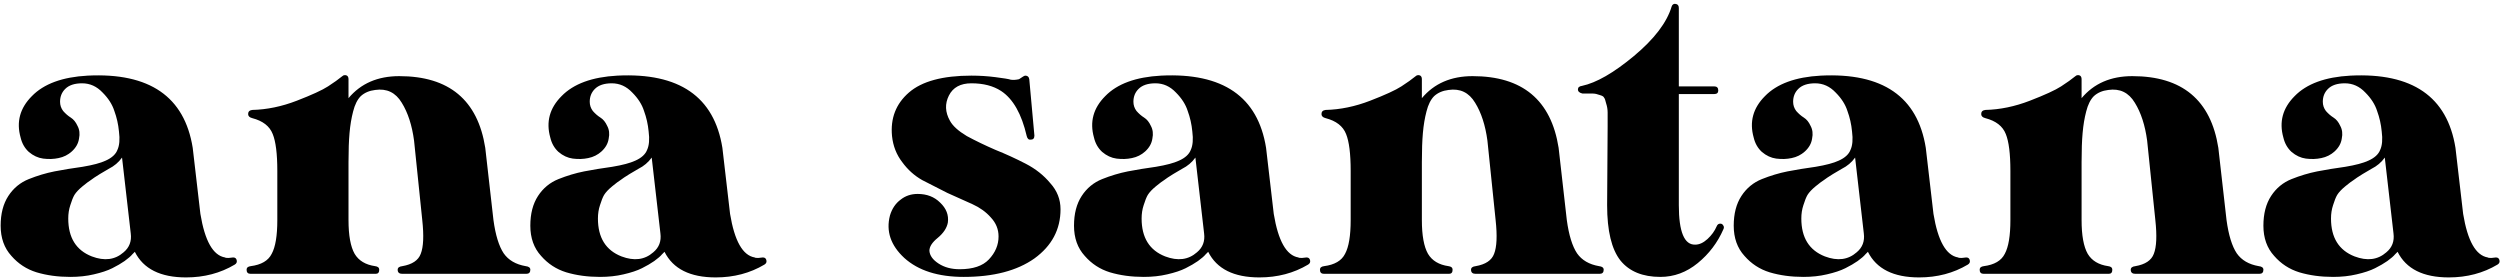 <svg width="493" height="55" viewBox="0 0 493 55" fill="none" xmlns="http://www.w3.org/2000/svg">
<path d="M17.298 14.913C29.485 14.307 36.387 19.054 38.003 29.154L39.518 42.183C40.393 47.502 42.009 50.364 44.366 50.768C44.433 50.835 44.669 50.869 45.073 50.869C45.544 50.802 45.847 50.768 45.982 50.768C46.386 50.768 46.621 50.97 46.689 51.374C46.756 51.711 46.621 51.98 46.285 52.182C43.457 53.865 40.258 54.707 36.69 54.707C31.64 54.707 28.273 53.024 26.59 49.657C26.59 49.657 26.421 49.825 26.085 50.162C25.815 50.499 25.31 50.936 24.57 51.475C23.896 51.946 23.088 52.418 22.146 52.889C21.203 53.36 19.991 53.764 18.51 54.101C17.096 54.438 15.547 54.606 13.864 54.606C11.44 54.606 9.218 54.303 7.198 53.697C5.245 53.091 3.595 52.014 2.249 50.465C0.835 48.916 0.128 46.93 0.128 44.506C0.128 42.149 0.633 40.197 1.643 38.648C2.653 37.099 3.999 35.988 5.683 35.315C7.366 34.642 9.049 34.137 10.733 33.8C12.483 33.463 14.335 33.16 16.288 32.891C18.308 32.554 19.823 32.15 20.833 31.679C22.045 31.14 22.819 30.433 23.156 29.558C23.56 28.683 23.661 27.471 23.459 25.922C23.324 24.508 23.021 23.161 22.55 21.882C22.146 20.603 21.371 19.391 20.227 18.246C19.082 17.034 17.735 16.428 16.187 16.428C14.705 16.428 13.594 16.798 12.854 17.539C12.18 18.212 11.844 19.054 11.844 20.064C11.844 20.737 12.046 21.343 12.45 21.882C12.921 22.421 13.426 22.858 13.965 23.195C14.503 23.532 14.941 24.07 15.278 24.811C15.682 25.552 15.783 26.393 15.581 27.336C15.446 28.279 14.975 29.12 14.167 29.861C13.426 30.534 12.551 30.972 11.541 31.174C10.598 31.376 9.588 31.41 8.511 31.275C7.501 31.14 6.558 30.703 5.683 29.962C4.875 29.221 4.336 28.279 4.067 27.134C3.191 24.037 3.932 21.31 6.289 18.953C8.645 16.529 12.315 15.182 17.298 14.913ZM24.065 31.073C23.391 32.016 22.516 32.756 21.439 33.295C21.237 33.43 20.664 33.766 19.722 34.305C18.846 34.844 18.24 35.248 17.904 35.517C17.567 35.719 17.028 36.123 16.288 36.729C15.547 37.335 15.008 37.907 14.672 38.446C14.402 38.917 14.133 39.591 13.864 40.466C13.594 41.274 13.46 42.149 13.46 43.092C13.46 46.863 15.008 49.354 18.106 50.566C20.597 51.509 22.684 51.239 24.368 49.758C25.512 48.815 25.984 47.57 25.782 46.021L24.065 31.073ZM68.019 14.812C68.154 14.812 68.289 14.846 68.423 14.913C68.625 15.048 68.726 15.283 68.726 15.62V19.357C71.15 16.462 74.483 15.014 78.725 15.014C88.556 15.014 94.212 19.727 95.693 29.154L97.309 43.395C97.713 46.358 98.387 48.546 99.329 49.96C100.272 51.307 101.72 52.148 103.672 52.485C104.278 52.552 104.581 52.788 104.581 53.192C104.581 53.731 104.312 54 103.773 54H79.331C78.725 54 78.422 53.731 78.422 53.192C78.422 52.788 78.725 52.552 79.331 52.485C81.284 52.148 82.496 51.34 82.967 50.061C83.506 48.714 83.607 46.492 83.27 43.395L81.654 27.74C81.25 24.71 80.442 22.219 79.23 20.266C78.018 18.246 76.268 17.404 73.978 17.741C72.834 17.876 71.891 18.28 71.15 18.953C70.477 19.626 69.972 20.636 69.635 21.983C69.299 23.262 69.063 24.676 68.928 26.225C68.794 27.706 68.726 29.625 68.726 31.982V43.395C68.726 46.425 69.13 48.647 69.938 50.061C70.746 51.408 72.093 52.216 73.978 52.485C74.517 52.552 74.786 52.788 74.786 53.192C74.786 53.731 74.551 54 74.079 54H49.435C48.897 54 48.627 53.731 48.627 53.192C48.627 52.788 48.897 52.552 49.435 52.485C51.523 52.216 52.903 51.408 53.576 50.061C54.317 48.714 54.687 46.492 54.687 43.395V33.699C54.687 30.332 54.384 27.908 53.778 26.427C53.172 24.878 51.826 23.835 49.738 23.296C49.2 23.161 48.93 22.892 48.93 22.488C48.93 22.017 49.2 21.747 49.738 21.68C52.634 21.613 55.563 21.007 58.525 19.862C61.488 18.717 63.542 17.775 64.686 17.034C65.831 16.293 66.774 15.62 67.514 15.014C67.649 14.879 67.817 14.812 68.019 14.812ZM121.75 14.913C133.937 14.307 140.839 19.054 142.455 29.154L143.97 42.183C144.845 47.502 146.461 50.364 148.818 50.768C148.885 50.835 149.121 50.869 149.525 50.869C149.996 50.802 150.299 50.768 150.434 50.768C150.838 50.768 151.074 50.97 151.141 51.374C151.208 51.711 151.074 51.98 150.737 52.182C147.909 53.865 144.711 54.707 141.142 54.707C136.092 54.707 132.725 53.024 131.042 49.657C131.042 49.657 130.874 49.825 130.537 50.162C130.268 50.499 129.763 50.936 129.022 51.475C128.349 51.946 127.541 52.418 126.598 52.889C125.655 53.36 124.443 53.764 122.962 54.101C121.548 54.438 119.999 54.606 118.316 54.606C115.892 54.606 113.67 54.303 111.65 53.697C109.697 53.091 108.048 52.014 106.701 50.465C105.287 48.916 104.58 46.93 104.58 44.506C104.58 42.149 105.085 40.197 106.095 38.648C107.105 37.099 108.452 35.988 110.135 35.315C111.818 34.642 113.502 34.137 115.185 33.8C116.936 33.463 118.787 33.16 120.74 32.891C122.76 32.554 124.275 32.15 125.285 31.679C126.497 31.14 127.271 30.433 127.608 29.558C128.012 28.683 128.113 27.471 127.911 25.922C127.776 24.508 127.473 23.161 127.002 21.882C126.598 20.603 125.824 19.391 124.679 18.246C123.534 17.034 122.188 16.428 120.639 16.428C119.158 16.428 118.047 16.798 117.306 17.539C116.633 18.212 116.296 19.054 116.296 20.064C116.296 20.737 116.498 21.343 116.902 21.882C117.373 22.421 117.878 22.858 118.417 23.195C118.956 23.532 119.393 24.07 119.73 24.811C120.134 25.552 120.235 26.393 120.033 27.336C119.898 28.279 119.427 29.12 118.619 29.861C117.878 30.534 117.003 30.972 115.993 31.174C115.05 31.376 114.04 31.41 112.963 31.275C111.953 31.14 111.01 30.703 110.135 29.962C109.327 29.221 108.788 28.279 108.519 27.134C107.644 24.037 108.384 21.31 110.741 18.953C113.098 16.529 116.767 15.182 121.75 14.913ZM128.517 31.073C127.844 32.016 126.968 32.756 125.891 33.295C125.689 33.43 125.117 33.766 124.174 34.305C123.299 34.844 122.693 35.248 122.356 35.517C122.019 35.719 121.481 36.123 120.74 36.729C119.999 37.335 119.461 37.907 119.124 38.446C118.855 38.917 118.585 39.591 118.316 40.466C118.047 41.274 117.912 42.149 117.912 43.092C117.912 46.863 119.461 49.354 122.558 50.566C125.049 51.509 127.137 51.239 128.82 49.758C129.965 48.815 130.436 47.57 130.234 46.021L128.517 31.073ZM191.561 14.913C193.177 14.913 194.759 15.014 196.308 15.216C197.924 15.418 198.934 15.586 199.338 15.721C199.809 15.788 200.348 15.755 200.954 15.62C201.627 15.149 202.031 14.913 202.166 14.913C202.637 14.913 202.906 15.149 202.974 15.62L203.984 26.73C203.984 27.269 203.748 27.538 203.277 27.538C202.873 27.605 202.603 27.37 202.469 26.831C201.459 22.454 199.775 19.492 197.419 17.943C195.87 16.933 193.917 16.428 191.561 16.428C189.406 16.428 187.925 17.236 187.117 18.852C186.309 20.468 186.376 22.118 187.319 23.801C187.857 24.811 188.968 25.821 190.652 26.831C192.402 27.774 194.288 28.683 196.308 29.558C198.328 30.366 200.314 31.275 202.267 32.285C204.219 33.295 205.835 34.574 207.115 36.123C208.461 37.604 209.135 39.321 209.135 41.274C209.135 45.247 207.418 48.479 203.984 50.97C200.55 53.394 195.904 54.606 190.046 54.606C184.996 54.606 181.09 53.36 178.33 50.869C175.636 48.378 174.694 45.583 175.502 42.486C175.906 41.139 176.613 40.096 177.623 39.355C178.565 38.614 179.676 38.244 180.956 38.244C182.774 38.244 184.255 38.816 185.4 39.961C186.612 41.106 187.117 42.419 186.915 43.9C186.713 44.977 186.039 45.987 184.895 46.93C183.817 47.805 183.279 48.647 183.279 49.455C183.346 50.398 183.952 51.239 185.097 51.98C186.241 52.721 187.622 53.091 189.238 53.091C191.864 53.091 193.783 52.451 194.995 51.172C196.274 49.825 196.914 48.31 196.914 46.627C196.914 45.213 196.409 43.967 195.399 42.89C194.456 41.813 193.244 40.937 191.763 40.264C190.281 39.591 188.632 38.85 186.814 38.042C185.063 37.167 183.413 36.325 181.865 35.517C180.316 34.642 179.003 33.463 177.926 31.982C176.781 30.501 176.108 28.784 175.906 26.831C175.569 23.33 176.68 20.468 179.239 18.246C181.797 16.024 185.905 14.913 191.561 14.913ZM228.964 14.913C241.151 14.307 248.053 19.054 249.669 29.154L251.184 42.183C252.059 47.502 253.675 50.364 256.032 50.768C256.099 50.835 256.335 50.869 256.739 50.869C257.21 50.802 257.513 50.768 257.648 50.768C258.052 50.768 258.287 50.97 258.355 51.374C258.422 51.711 258.287 51.98 257.951 52.182C255.123 53.865 251.924 54.707 248.356 54.707C243.306 54.707 239.939 53.024 238.256 49.657C238.256 49.657 238.087 49.825 237.751 50.162C237.481 50.499 236.976 50.936 236.236 51.475C235.562 51.946 234.754 52.418 233.812 52.889C232.869 53.36 231.657 53.764 230.176 54.101C228.762 54.438 227.213 54.606 225.53 54.606C223.106 54.606 220.884 54.303 218.864 53.697C216.911 53.091 215.261 52.014 213.915 50.465C212.501 48.916 211.794 46.93 211.794 44.506C211.794 42.149 212.299 40.197 213.309 38.648C214.319 37.099 215.665 35.988 217.349 35.315C219.032 34.642 220.715 34.137 222.399 33.8C224.149 33.463 226.001 33.16 227.954 32.891C229.974 32.554 231.489 32.15 232.499 31.679C233.711 31.14 234.485 30.433 234.822 29.558C235.226 28.683 235.327 27.471 235.125 25.922C234.99 24.508 234.687 23.161 234.216 21.882C233.812 20.603 233.037 19.391 231.893 18.246C230.748 17.034 229.401 16.428 227.853 16.428C226.371 16.428 225.26 16.798 224.52 17.539C223.846 18.212 223.51 19.054 223.51 20.064C223.51 20.737 223.712 21.343 224.116 21.882C224.587 22.421 225.092 22.858 225.631 23.195C226.169 23.532 226.607 24.07 226.944 24.811C227.348 25.552 227.449 26.393 227.247 27.336C227.112 28.279 226.641 29.12 225.833 29.861C225.092 30.534 224.217 30.972 223.207 31.174C222.264 31.376 221.254 31.41 220.177 31.275C219.167 31.14 218.224 30.703 217.349 29.962C216.541 29.221 216.002 28.279 215.733 27.134C214.857 24.037 215.598 21.31 217.955 18.953C220.311 16.529 223.981 15.182 228.964 14.913ZM235.731 31.073C235.057 32.016 234.182 32.756 233.105 33.295C232.903 33.43 232.33 33.766 231.388 34.305C230.512 34.844 229.906 35.248 229.57 35.517C229.233 35.719 228.694 36.123 227.954 36.729C227.213 37.335 226.674 37.907 226.338 38.446C226.068 38.917 225.799 39.591 225.53 40.466C225.26 41.274 225.126 42.149 225.126 43.092C225.126 46.863 226.674 49.354 229.772 50.566C232.263 51.509 234.35 51.239 236.034 49.758C237.178 48.815 237.65 47.57 237.448 46.021L235.731 31.073ZM279.685 14.812C279.82 14.812 279.955 14.846 280.089 14.913C280.291 15.048 280.392 15.283 280.392 15.62V19.357C282.816 16.462 286.149 15.014 290.391 15.014C300.222 15.014 305.878 19.727 307.359 29.154L308.975 43.395C309.379 46.358 310.053 48.546 310.995 49.96C311.938 51.307 313.386 52.148 315.338 52.485C315.944 52.552 316.247 52.788 316.247 53.192C316.247 53.731 315.978 54 315.439 54H290.997C290.391 54 290.088 53.731 290.088 53.192C290.088 52.788 290.391 52.552 290.997 52.485C292.95 52.148 294.162 51.34 294.633 50.061C295.172 48.714 295.273 46.492 294.936 43.395L293.32 27.74C292.916 24.71 292.108 22.219 290.896 20.266C289.684 18.246 287.934 17.404 285.644 17.741C284.5 17.876 283.557 18.28 282.816 18.953C282.143 19.626 281.638 20.636 281.301 21.983C280.965 23.262 280.729 24.676 280.594 26.225C280.46 27.706 280.392 29.625 280.392 31.982V43.395C280.392 46.425 280.796 48.647 281.604 50.061C282.412 51.408 283.759 52.216 285.644 52.485C286.183 52.552 286.452 52.788 286.452 53.192C286.452 53.731 286.217 54 285.745 54H261.101C260.563 54 260.293 53.731 260.293 53.192C260.293 52.788 260.563 52.552 261.101 52.485C263.189 52.216 264.569 51.408 265.242 50.061C265.983 48.714 266.353 46.492 266.353 43.395V33.699C266.353 30.332 266.05 27.908 265.444 26.427C264.838 24.878 263.492 23.835 261.404 23.296C260.866 23.161 260.596 22.892 260.596 22.488C260.596 22.017 260.866 21.747 261.404 21.68C264.3 21.613 267.229 21.007 270.191 19.862C273.154 18.717 275.208 17.775 276.352 17.034C277.497 16.293 278.44 15.62 279.18 15.014C279.315 14.879 279.483 14.812 279.685 14.812ZM329.651 1.278C329.786 0.874 330.055 0.706 330.459 0.773C330.863 0.84 331.065 1.11 331.065 1.581V17.034H338.034C338.573 17.034 338.842 17.303 338.842 17.842C338.842 18.313 338.573 18.549 338.034 18.549H331.065V40.466C331.065 45.718 332.143 48.31 334.297 48.243C335.105 48.243 335.913 47.873 336.721 47.132C337.529 46.391 338.135 45.55 338.539 44.607C338.674 44.27 338.91 44.102 339.246 44.102C339.516 44.102 339.718 44.237 339.852 44.506C339.987 44.708 339.987 44.944 339.852 45.213C338.708 47.839 337.024 50.061 334.802 51.879C332.58 53.697 330.123 54.606 327.429 54.606C323.928 54.606 321.302 53.529 319.551 51.374C317.801 49.152 316.925 45.516 316.925 40.466L317.026 24.912C317.026 23.7 317.026 22.791 317.026 22.185C317.026 21.579 316.925 20.973 316.723 20.367C316.589 19.761 316.454 19.391 316.319 19.256C316.252 19.054 315.983 18.886 315.511 18.751C314.973 18.549 314.501 18.448 314.097 18.448C313.693 18.448 313.02 18.448 312.077 18.448C311.471 18.313 311.168 18.044 311.168 17.64C311.168 17.236 311.438 17 311.976 16.933C314.804 16.327 318.205 14.374 322.177 11.075C326.217 7.708 328.709 4.443 329.651 1.278ZM359.06 14.913C371.248 14.307 378.149 19.054 379.765 29.154L381.28 42.183C382.156 47.502 383.772 50.364 386.128 50.768C386.196 50.835 386.431 50.869 386.835 50.869C387.307 50.802 387.61 50.768 387.744 50.768C388.148 50.768 388.384 50.97 388.451 51.374C388.519 51.711 388.384 51.98 388.047 52.182C385.219 53.865 382.021 54.707 378.452 54.707C373.402 54.707 370.036 53.024 368.352 49.657C368.352 49.657 368.184 49.825 367.847 50.162C367.578 50.499 367.073 50.936 366.332 51.475C365.659 51.946 364.851 52.418 363.908 52.889C362.966 53.36 361.754 53.764 360.272 54.101C358.858 54.438 357.31 54.606 355.626 54.606C353.202 54.606 350.98 54.303 348.96 53.697C347.008 53.091 345.358 52.014 344.011 50.465C342.597 48.916 341.89 46.93 341.89 44.506C341.89 42.149 342.395 40.197 343.405 38.648C344.415 37.099 345.762 35.988 347.445 35.315C349.129 34.642 350.812 34.137 352.495 33.8C354.246 33.463 356.098 33.16 358.05 32.891C360.07 32.554 361.585 32.15 362.595 31.679C363.807 31.14 364.582 30.433 364.918 29.558C365.322 28.683 365.423 27.471 365.221 25.922C365.087 24.508 364.784 23.161 364.312 21.882C363.908 20.603 363.134 19.391 361.989 18.246C360.845 17.034 359.498 16.428 357.949 16.428C356.468 16.428 355.357 16.798 354.616 17.539C353.943 18.212 353.606 19.054 353.606 20.064C353.606 20.737 353.808 21.343 354.212 21.882C354.684 22.421 355.189 22.858 355.727 23.195C356.266 23.532 356.704 24.07 357.04 24.811C357.444 25.552 357.545 26.393 357.343 27.336C357.209 28.279 356.737 29.12 355.929 29.861C355.189 30.534 354.313 30.972 353.303 31.174C352.361 31.376 351.351 31.41 350.273 31.275C349.263 31.14 348.321 30.703 347.445 29.962C346.637 29.221 346.099 28.279 345.829 27.134C344.954 24.037 345.695 21.31 348.051 18.953C350.408 16.529 354.078 15.182 359.06 14.913ZM365.827 31.073C365.154 32.016 364.279 32.756 363.201 33.295C362.999 33.43 362.427 33.766 361.484 34.305C360.609 34.844 360.003 35.248 359.666 35.517C359.33 35.719 358.791 36.123 358.05 36.729C357.31 37.335 356.771 37.907 356.434 38.446C356.165 38.917 355.896 39.591 355.626 40.466C355.357 41.274 355.222 42.149 355.222 43.092C355.222 46.863 356.771 49.354 359.868 50.566C362.36 51.509 364.447 51.239 366.13 49.758C367.275 48.815 367.746 47.57 367.544 46.021L365.827 31.073ZM409.782 14.812C409.917 14.812 410.051 14.846 410.186 14.913C410.388 15.048 410.489 15.283 410.489 15.62V19.357C412.913 16.462 416.246 15.014 420.488 15.014C430.319 15.014 435.975 19.727 437.456 29.154L439.072 43.395C439.476 46.358 440.149 48.546 441.092 49.96C442.035 51.307 443.482 52.148 445.435 52.485C446.041 52.552 446.344 52.788 446.344 53.192C446.344 53.731 446.075 54 445.536 54H421.094C420.488 54 420.185 53.731 420.185 53.192C420.185 52.788 420.488 52.552 421.094 52.485C423.047 52.148 424.259 51.34 424.73 50.061C425.269 48.714 425.37 46.492 425.033 43.395L423.417 27.74C423.013 24.71 422.205 22.219 420.993 20.266C419.781 18.246 418.03 17.404 415.741 17.741C414.596 17.876 413.654 18.28 412.913 18.953C412.24 19.626 411.735 20.636 411.398 21.983C411.061 23.262 410.826 24.676 410.691 26.225C410.556 27.706 410.489 29.625 410.489 31.982V43.395C410.489 46.425 410.893 48.647 411.701 50.061C412.509 51.408 413.856 52.216 415.741 52.485C416.28 52.552 416.549 52.788 416.549 53.192C416.549 53.731 416.313 54 415.842 54H391.198C390.659 54 390.39 53.731 390.39 53.192C390.39 52.788 390.659 52.552 391.198 52.485C393.285 52.216 394.666 51.408 395.339 50.061C396.08 48.714 396.45 46.492 396.45 43.395V33.699C396.45 30.332 396.147 27.908 395.541 26.427C394.935 24.878 393.588 23.835 391.501 23.296C390.962 23.161 390.693 22.892 390.693 22.488C390.693 22.017 390.962 21.747 391.501 21.68C394.396 21.613 397.325 21.007 400.288 19.862C403.251 18.717 405.304 17.775 406.449 17.034C407.594 16.293 408.536 15.62 409.277 15.014C409.412 14.879 409.58 14.812 409.782 14.812ZM463.513 14.913C475.7 14.307 482.602 19.054 484.218 29.154L485.733 42.183C486.608 47.502 488.224 50.364 490.581 50.768C490.648 50.835 490.884 50.869 491.288 50.869C491.759 50.802 492.062 50.768 492.197 50.768C492.601 50.768 492.836 50.97 492.904 51.374C492.971 51.711 492.836 51.98 492.5 52.182C489.672 53.865 486.473 54.707 482.905 54.707C477.855 54.707 474.488 53.024 472.805 49.657C472.805 49.657 472.636 49.825 472.3 50.162C472.03 50.499 471.525 50.936 470.785 51.475C470.111 51.946 469.303 52.418 468.361 52.889C467.418 53.36 466.206 53.764 464.725 54.101C463.311 54.438 461.762 54.606 460.079 54.606C457.655 54.606 455.433 54.303 453.413 53.697C451.46 53.091 449.81 52.014 448.464 50.465C447.05 48.916 446.343 46.93 446.343 44.506C446.343 42.149 446.848 40.197 447.858 38.648C448.868 37.099 450.214 35.988 451.898 35.315C453.581 34.642 455.264 34.137 456.948 33.8C458.698 33.463 460.55 33.16 462.503 32.891C464.523 32.554 466.038 32.15 467.048 31.679C468.26 31.14 469.034 30.433 469.371 29.558C469.775 28.683 469.876 27.471 469.674 25.922C469.539 24.508 469.236 23.161 468.765 21.882C468.361 20.603 467.586 19.391 466.442 18.246C465.297 17.034 463.95 16.428 462.402 16.428C460.92 16.428 459.809 16.798 459.069 17.539C458.395 18.212 458.059 19.054 458.059 20.064C458.059 20.737 458.261 21.343 458.665 21.882C459.136 22.421 459.641 22.858 460.18 23.195C460.718 23.532 461.156 24.07 461.493 24.811C461.897 25.552 461.998 26.393 461.796 27.336C461.661 28.279 461.19 29.12 460.382 29.861C459.641 30.534 458.766 30.972 457.756 31.174C456.813 31.376 455.803 31.41 454.726 31.275C453.716 31.14 452.773 30.703 451.898 29.962C451.09 29.221 450.551 28.279 450.282 27.134C449.406 24.037 450.147 21.31 452.504 18.953C454.86 16.529 458.53 15.182 463.513 14.913ZM470.28 31.073C469.606 32.016 468.731 32.756 467.654 33.295C467.452 33.43 466.879 33.766 465.937 34.305C465.061 34.844 464.455 35.248 464.119 35.517C463.782 35.719 463.243 36.123 462.503 36.729C461.762 37.335 461.223 37.907 460.887 38.446C460.617 38.917 460.348 39.591 460.079 40.466C459.809 41.274 459.675 42.149 459.675 43.092C459.675 46.863 461.223 49.354 464.321 50.566C466.812 51.509 468.899 51.239 470.583 49.758C471.727 48.815 472.199 47.57 471.997 46.021L470.28 31.073Z" fill="black"/>
</svg>
